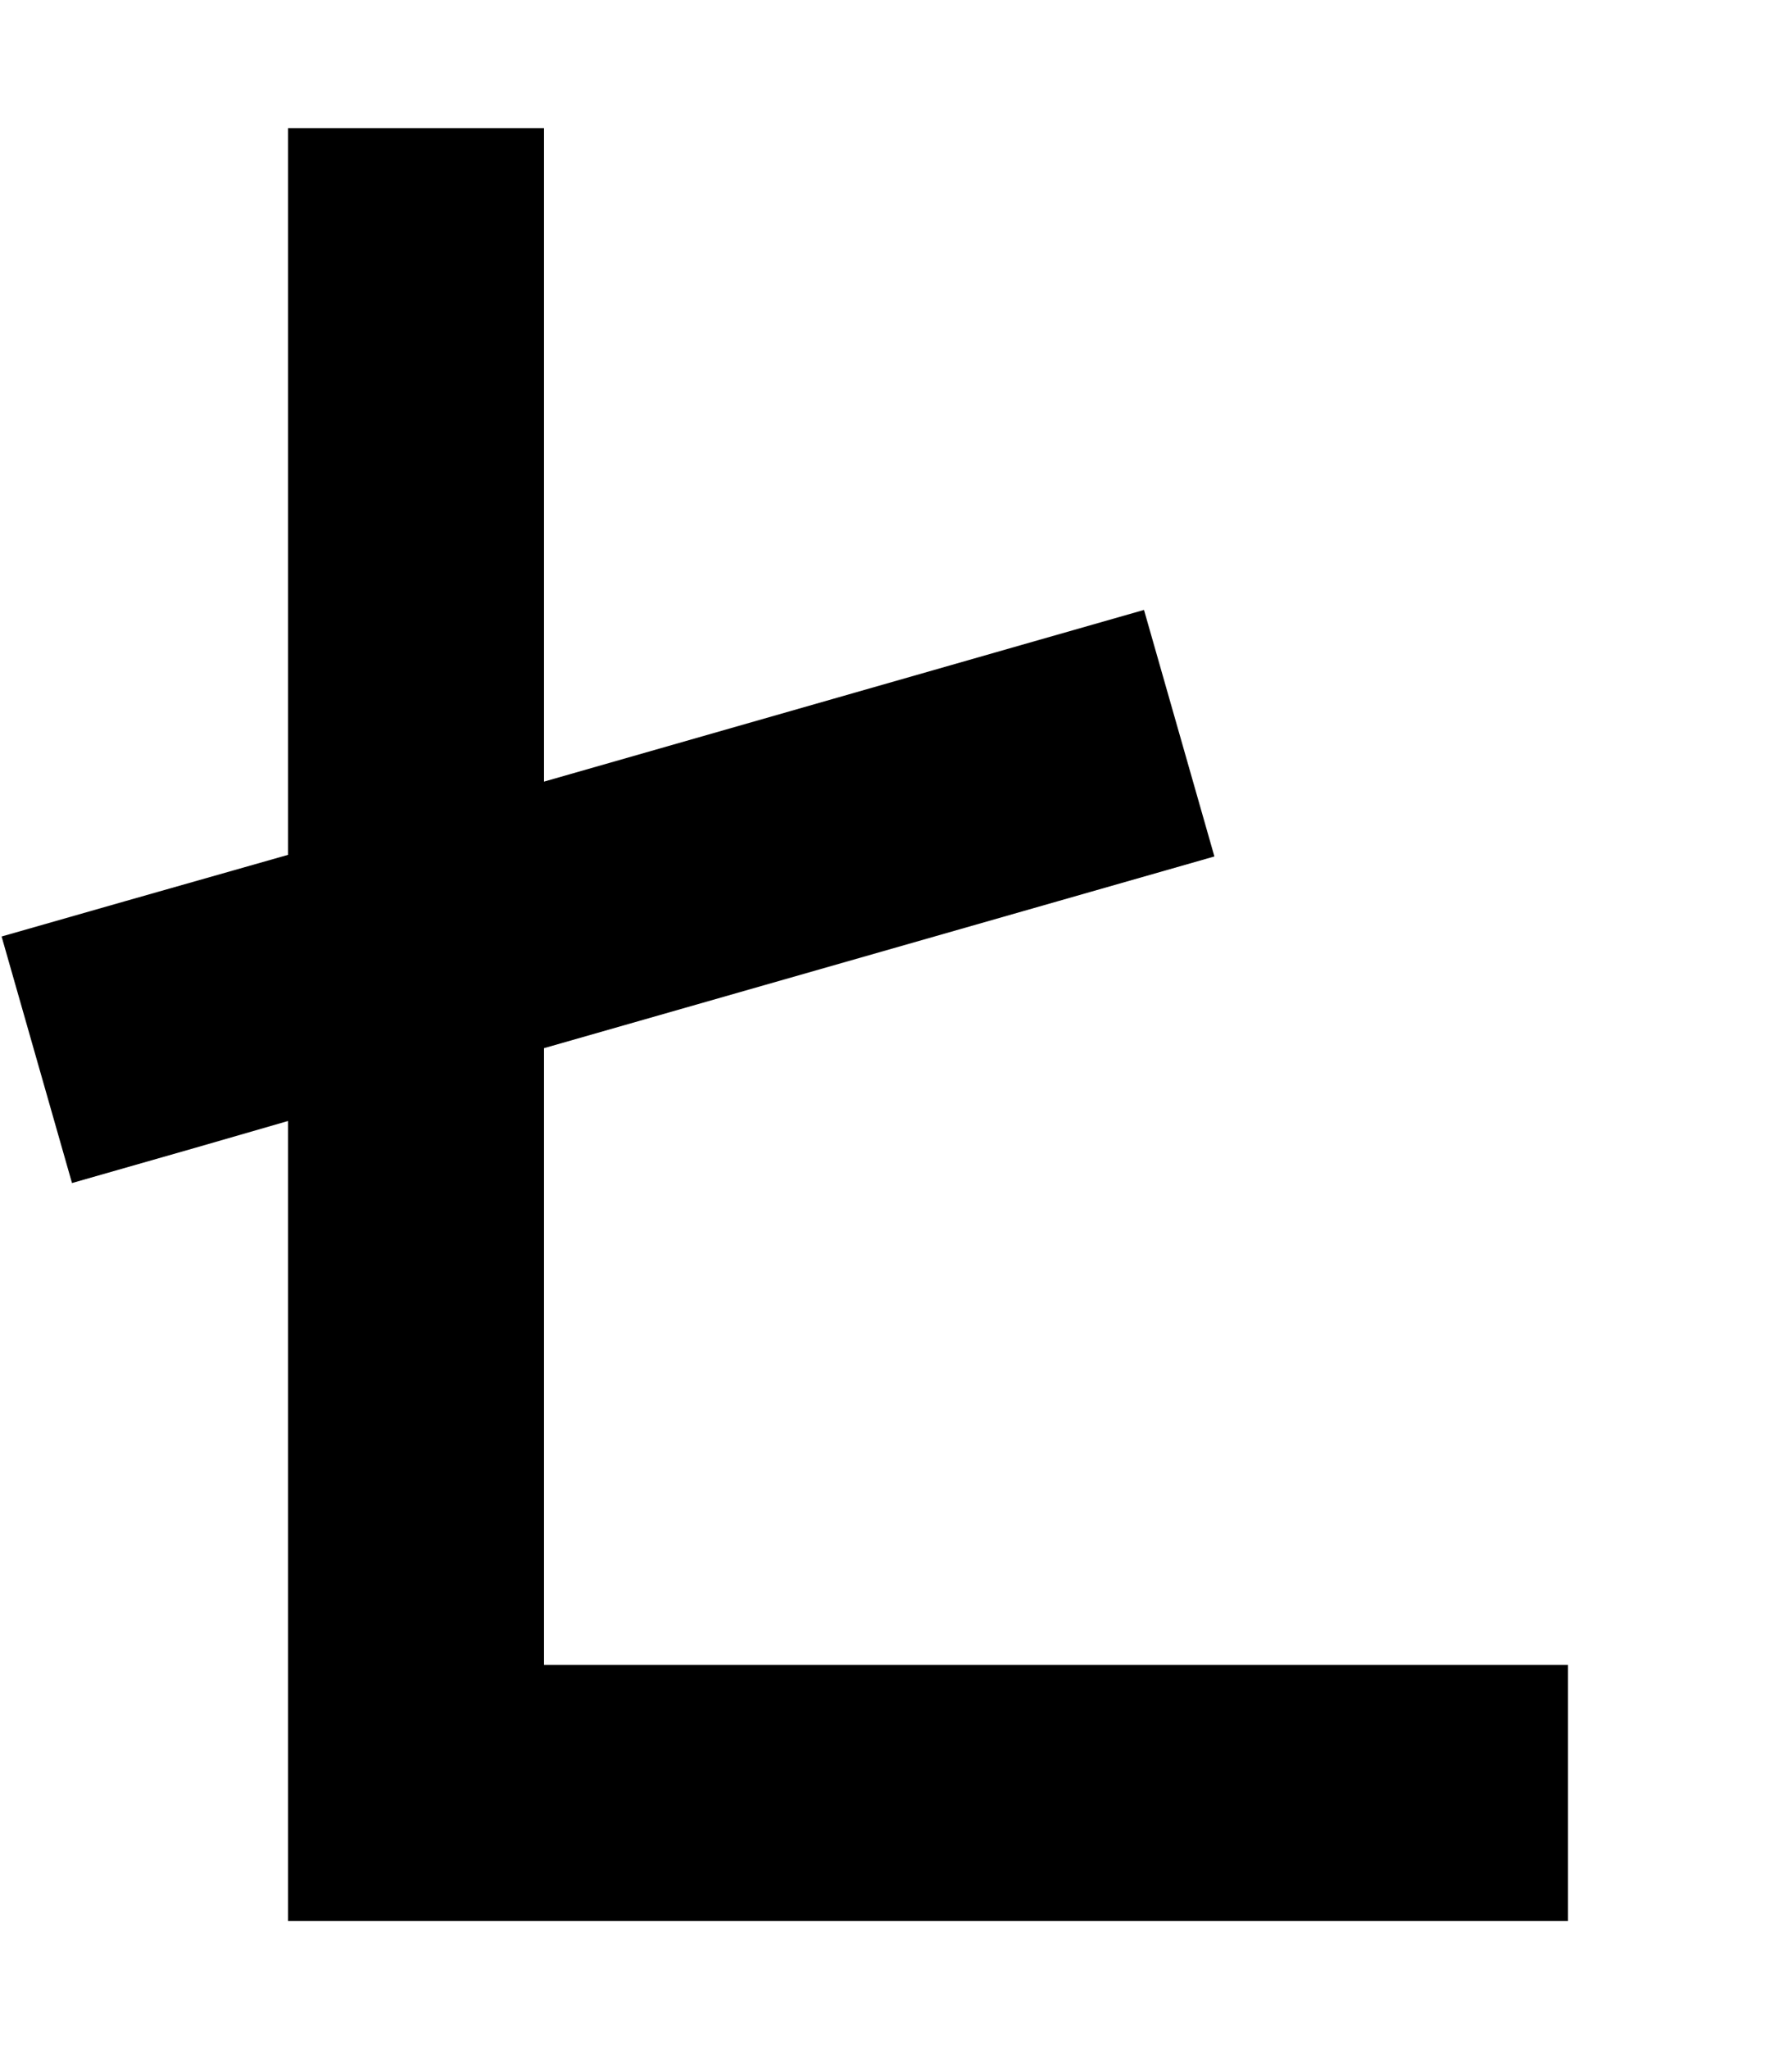 <svg xmlns="http://www.w3.org/2000/svg" viewBox="0 0 448 512"><path d="M136 64V32H72V64 213.6L31.2 225.2 .4 234 18 295.6l30.8-8.8L72 280.1V448v32h32H360h32V416H360 136V261.9l136.8-39.1 30.8-8.8L286 152.4l-30.8 8.8L136 195.3V64z"/></svg>